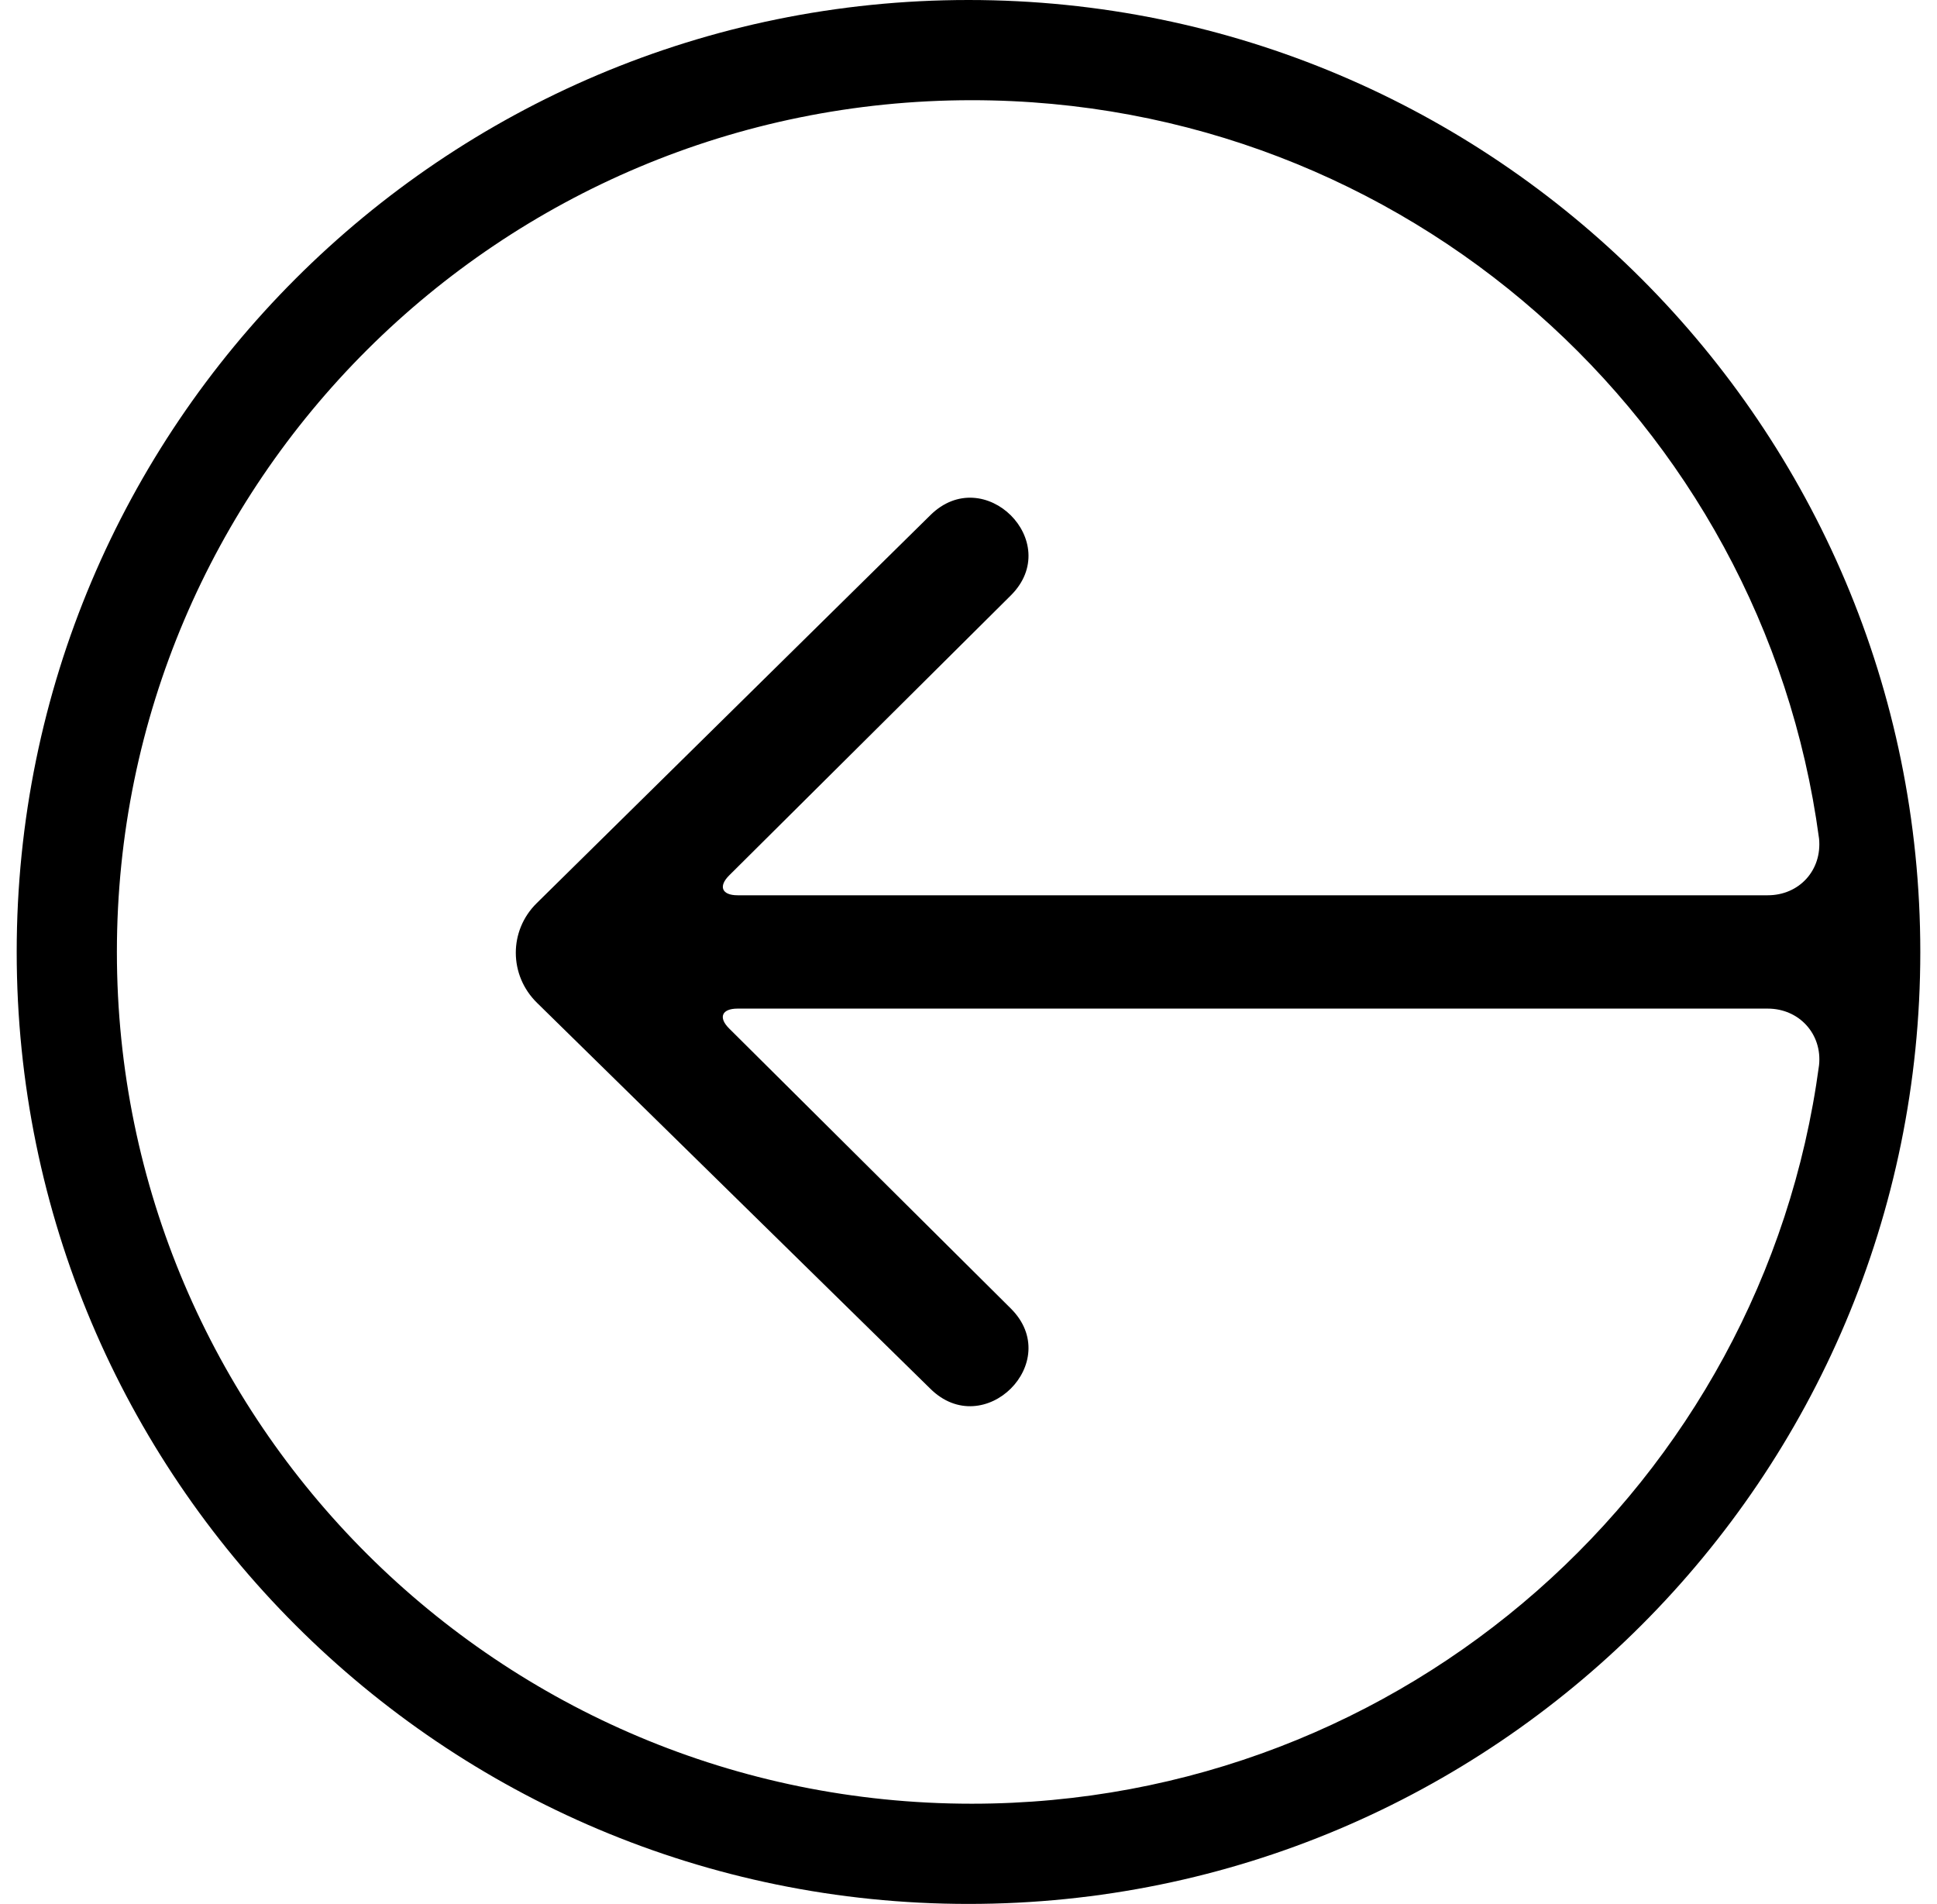 <?xml version="1.0" encoding="UTF-8"?>
<svg width="58px" height="57px" viewBox="0 0 58 57" version="1.1" xmlns="http://www.w3.org/2000/svg" xmlns:xlink="http://www.w3.org/1999/xlink">
    <!-- Generator: Sketch 51.3 (57544) - http://www.bohemiancoding.com/sketch -->
    <title>ic-voltar-preto</title>
    <desc>Created with Sketch.</desc>
    <defs></defs>
    <g id="Page-1" stroke="none" stroke-width="1" fill="none" fill-rule="evenodd">
        <g id="Desktop-03" transform="translate(-61, -63)" fill="#000" fill-rule="nonzero">
            <g id="Group" transform="translate(61, 63)">
                <path d="M29,57 C44.74,57 57.5,44.24 57.5,28.5 C57.5,12.76 44.74,0 29,0 C13.26,0 0.5,12.76 0.5,28.5 C0.5,44.24 13.26,57 29,57 Z M27.304,52.432 C27.304,53.373 26.542,54.068 25.609,53.968 C25.609,53.968 26.159,54.041 25.595,53.966 C13.122,52.295 3.5,41.574 3.5,28.596 C3.5,14.46 14.917,3 29,3 C43.083,3 54.5,14.46 54.5,28.596 C54.5,41.57 44.884,52.289 32.416,53.965 C31.848,54.041 32.389,53.968 32.389,53.968 C31.454,54.061 30.697,53.38 30.697,52.432 L30.697,21.585 C30.697,21.115 30.964,21.004 31.292,21.334 L39.673,29.766 C41.273,31.375 43.672,28.962 42.072,27.353 L30.46,15.57 C29.637,14.733 28.302,14.736 27.475,15.582 L15.928,27.353 C14.328,28.962 16.727,31.375 18.327,29.766 L26.708,21.334 C27.037,21.002 27.304,21.112 27.304,21.585 L27.304,52.432 Z" id="Shape" transform="translate(29, 28.5) rotate(-90) translate(-29, -28.5) "></path>
            </g>
        </g>
    </g>
</svg>